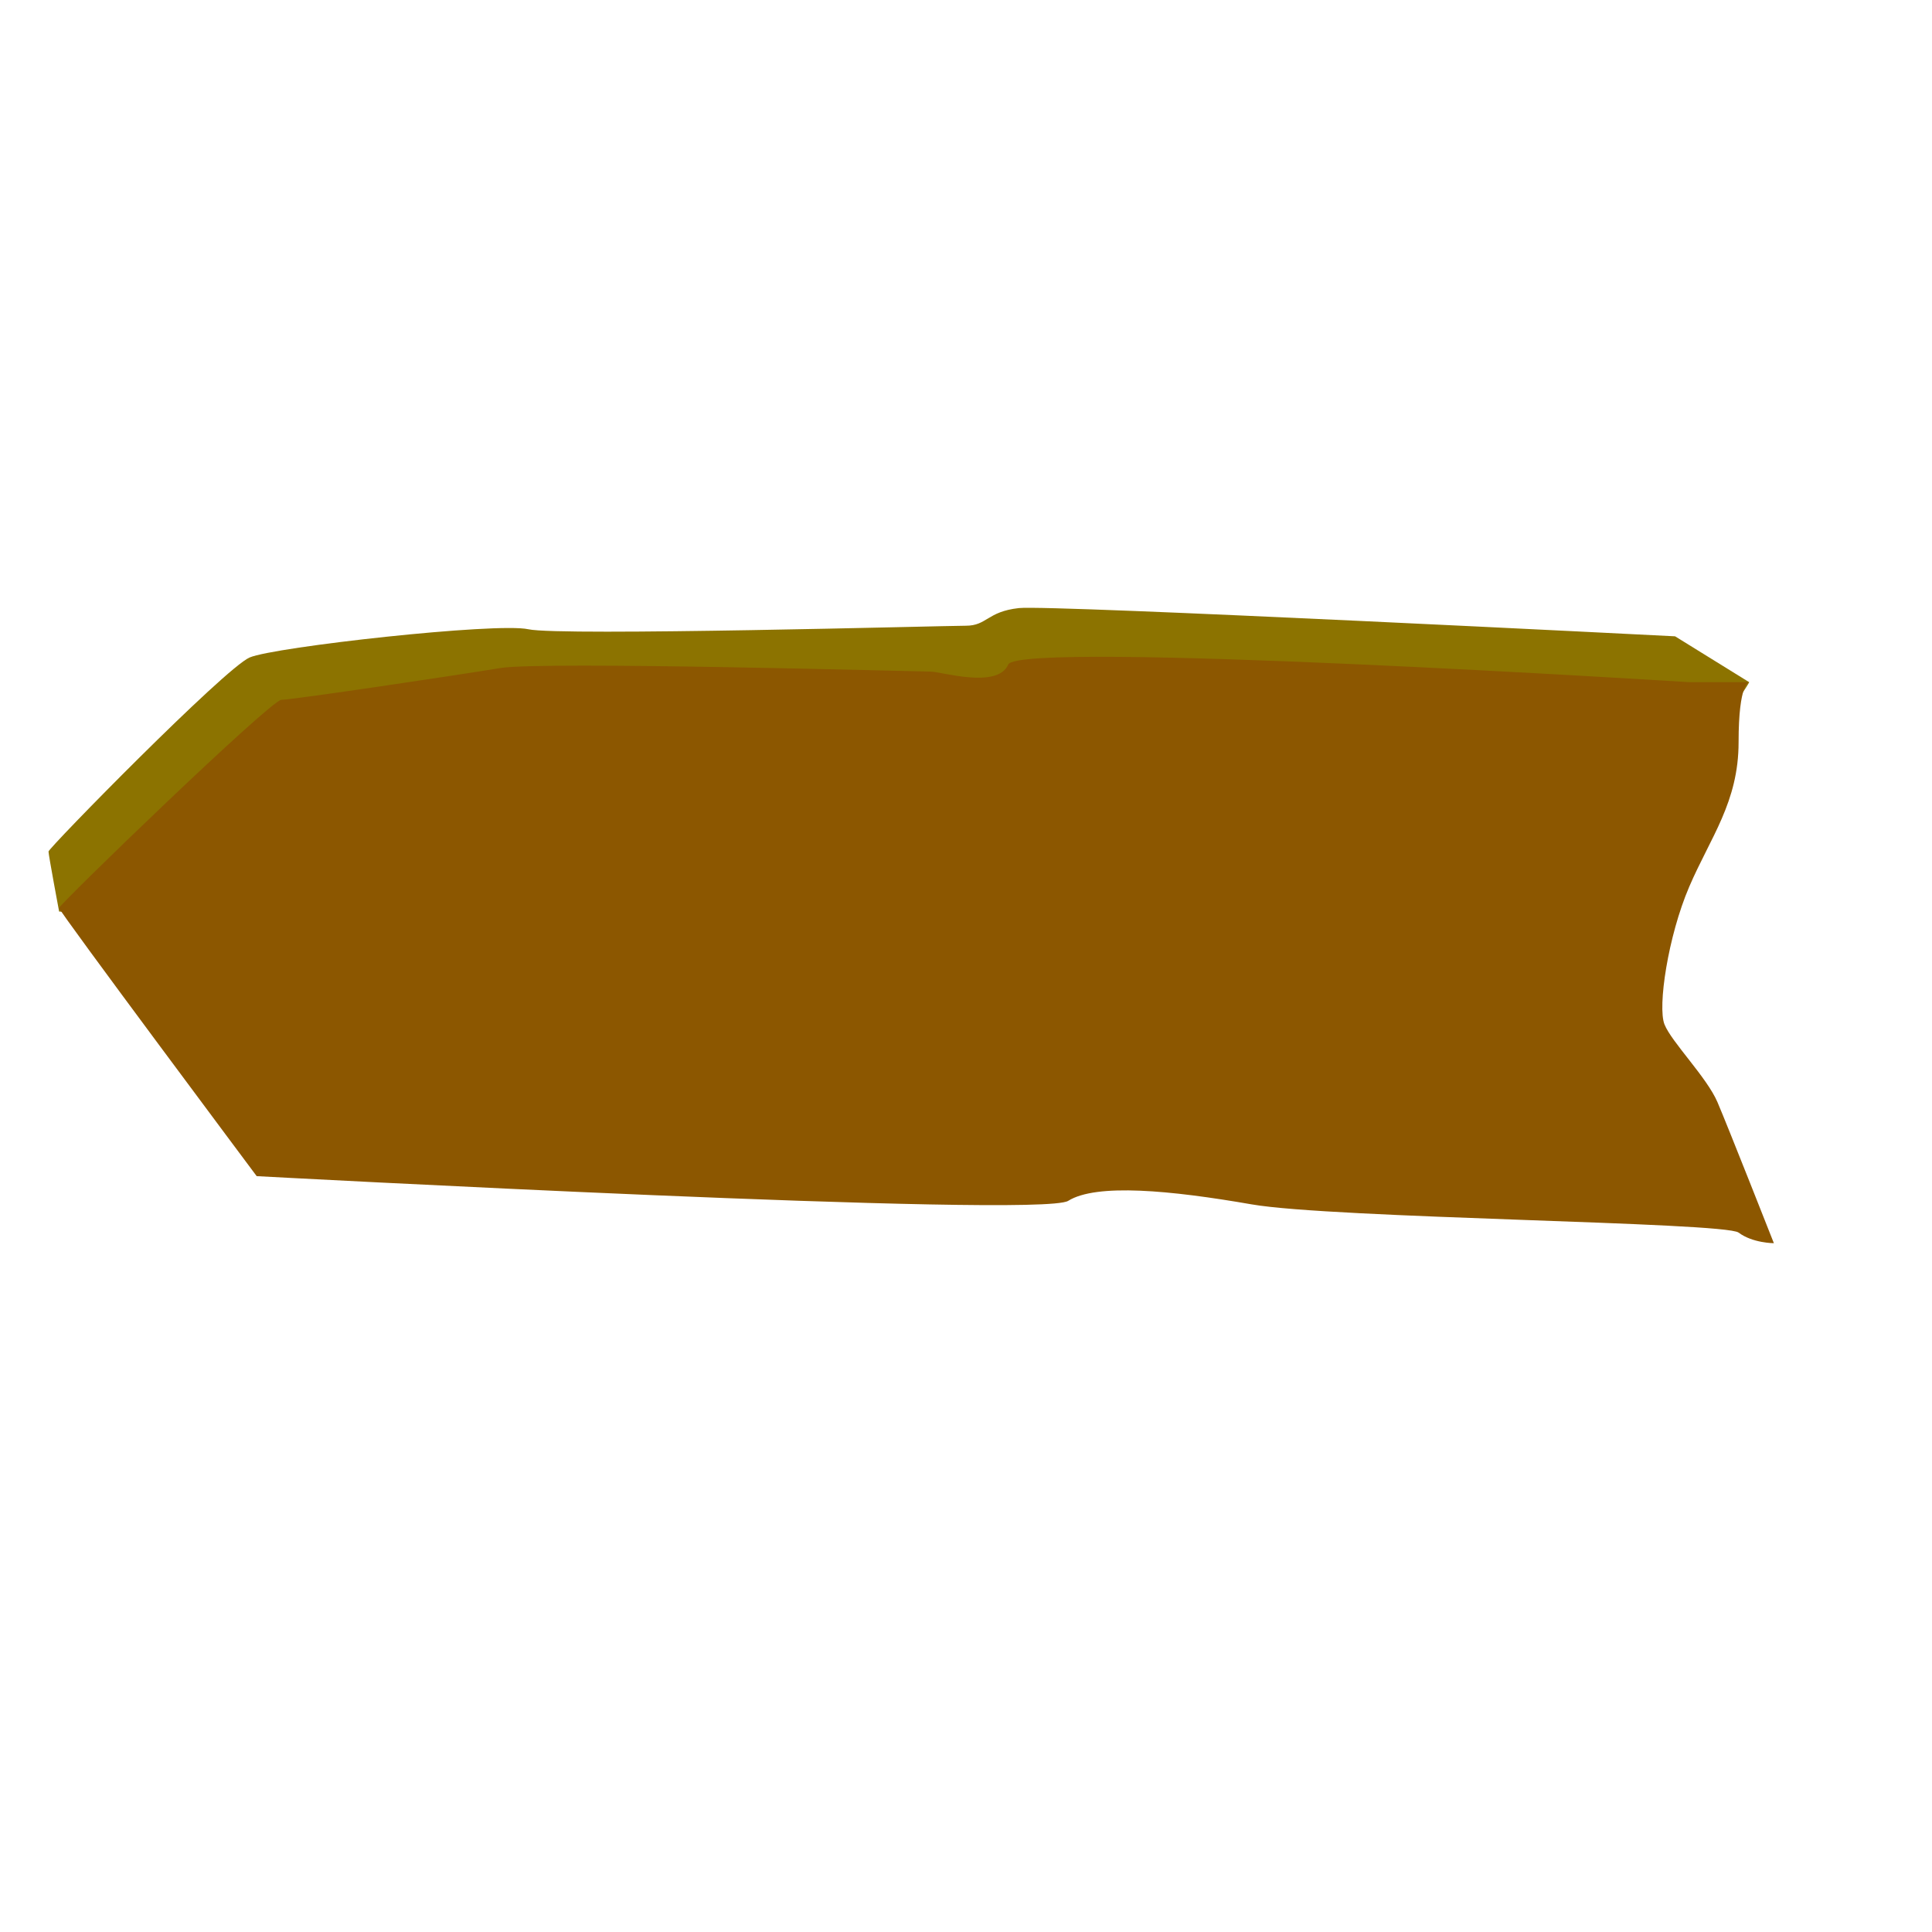 <svg width="400pt" height="400pt" xmlns="http://www.w3.org/2000/svg"><path d="M482.864 188.317l-20.454-12.662s-172.4-8.766-181.166-7.792c-8.766.974-8.766 4.87-14.61 4.87-5.844 0-112.01 2.922-120.777.974-8.765-1.948-70.127 4.87-76.945 7.792-6.818 2.922-55.519 52.597-55.519 53.571 0 .974 2.923 16.558 2.923 16.558s403.238 28.246 404.212 28.246c.974 0 62.336-90.583 62.336-91.557z" fill="#8c7300" fill-rule="evenodd"/><path d="M466.306 188.317s-185.061-11.688-187.983-4.87c-2.922 6.818-18.506 1.948-21.428 1.948-2.923 0-107.142-2.922-118.83-.974-11.688 1.948-57.466 8.766-60.387 8.766-2.923 0-61.363 56.493-61.363 57.467 0 .974 54.544 74.024 54.544 74.024s216.23 11.688 224.022 6.818c7.792-4.87 28.246-2.922 50.648.974 22.402 3.896 130.517 4.87 134.413 7.792 3.896 2.923 9.74 2.923 9.74 2.923s-12.662-32.143-15.584-38.96c-2.922-6.819-12.662-16.559-14.61-21.429-1.948-4.87.974-24.35 6.818-37.986 5.844-13.636 13.636-23.376 13.636-39.934 0-16.559 2.922-16.559 2.922-16.559h-16.558z" fill="#8c5700" fill-rule="evenodd"/></svg>